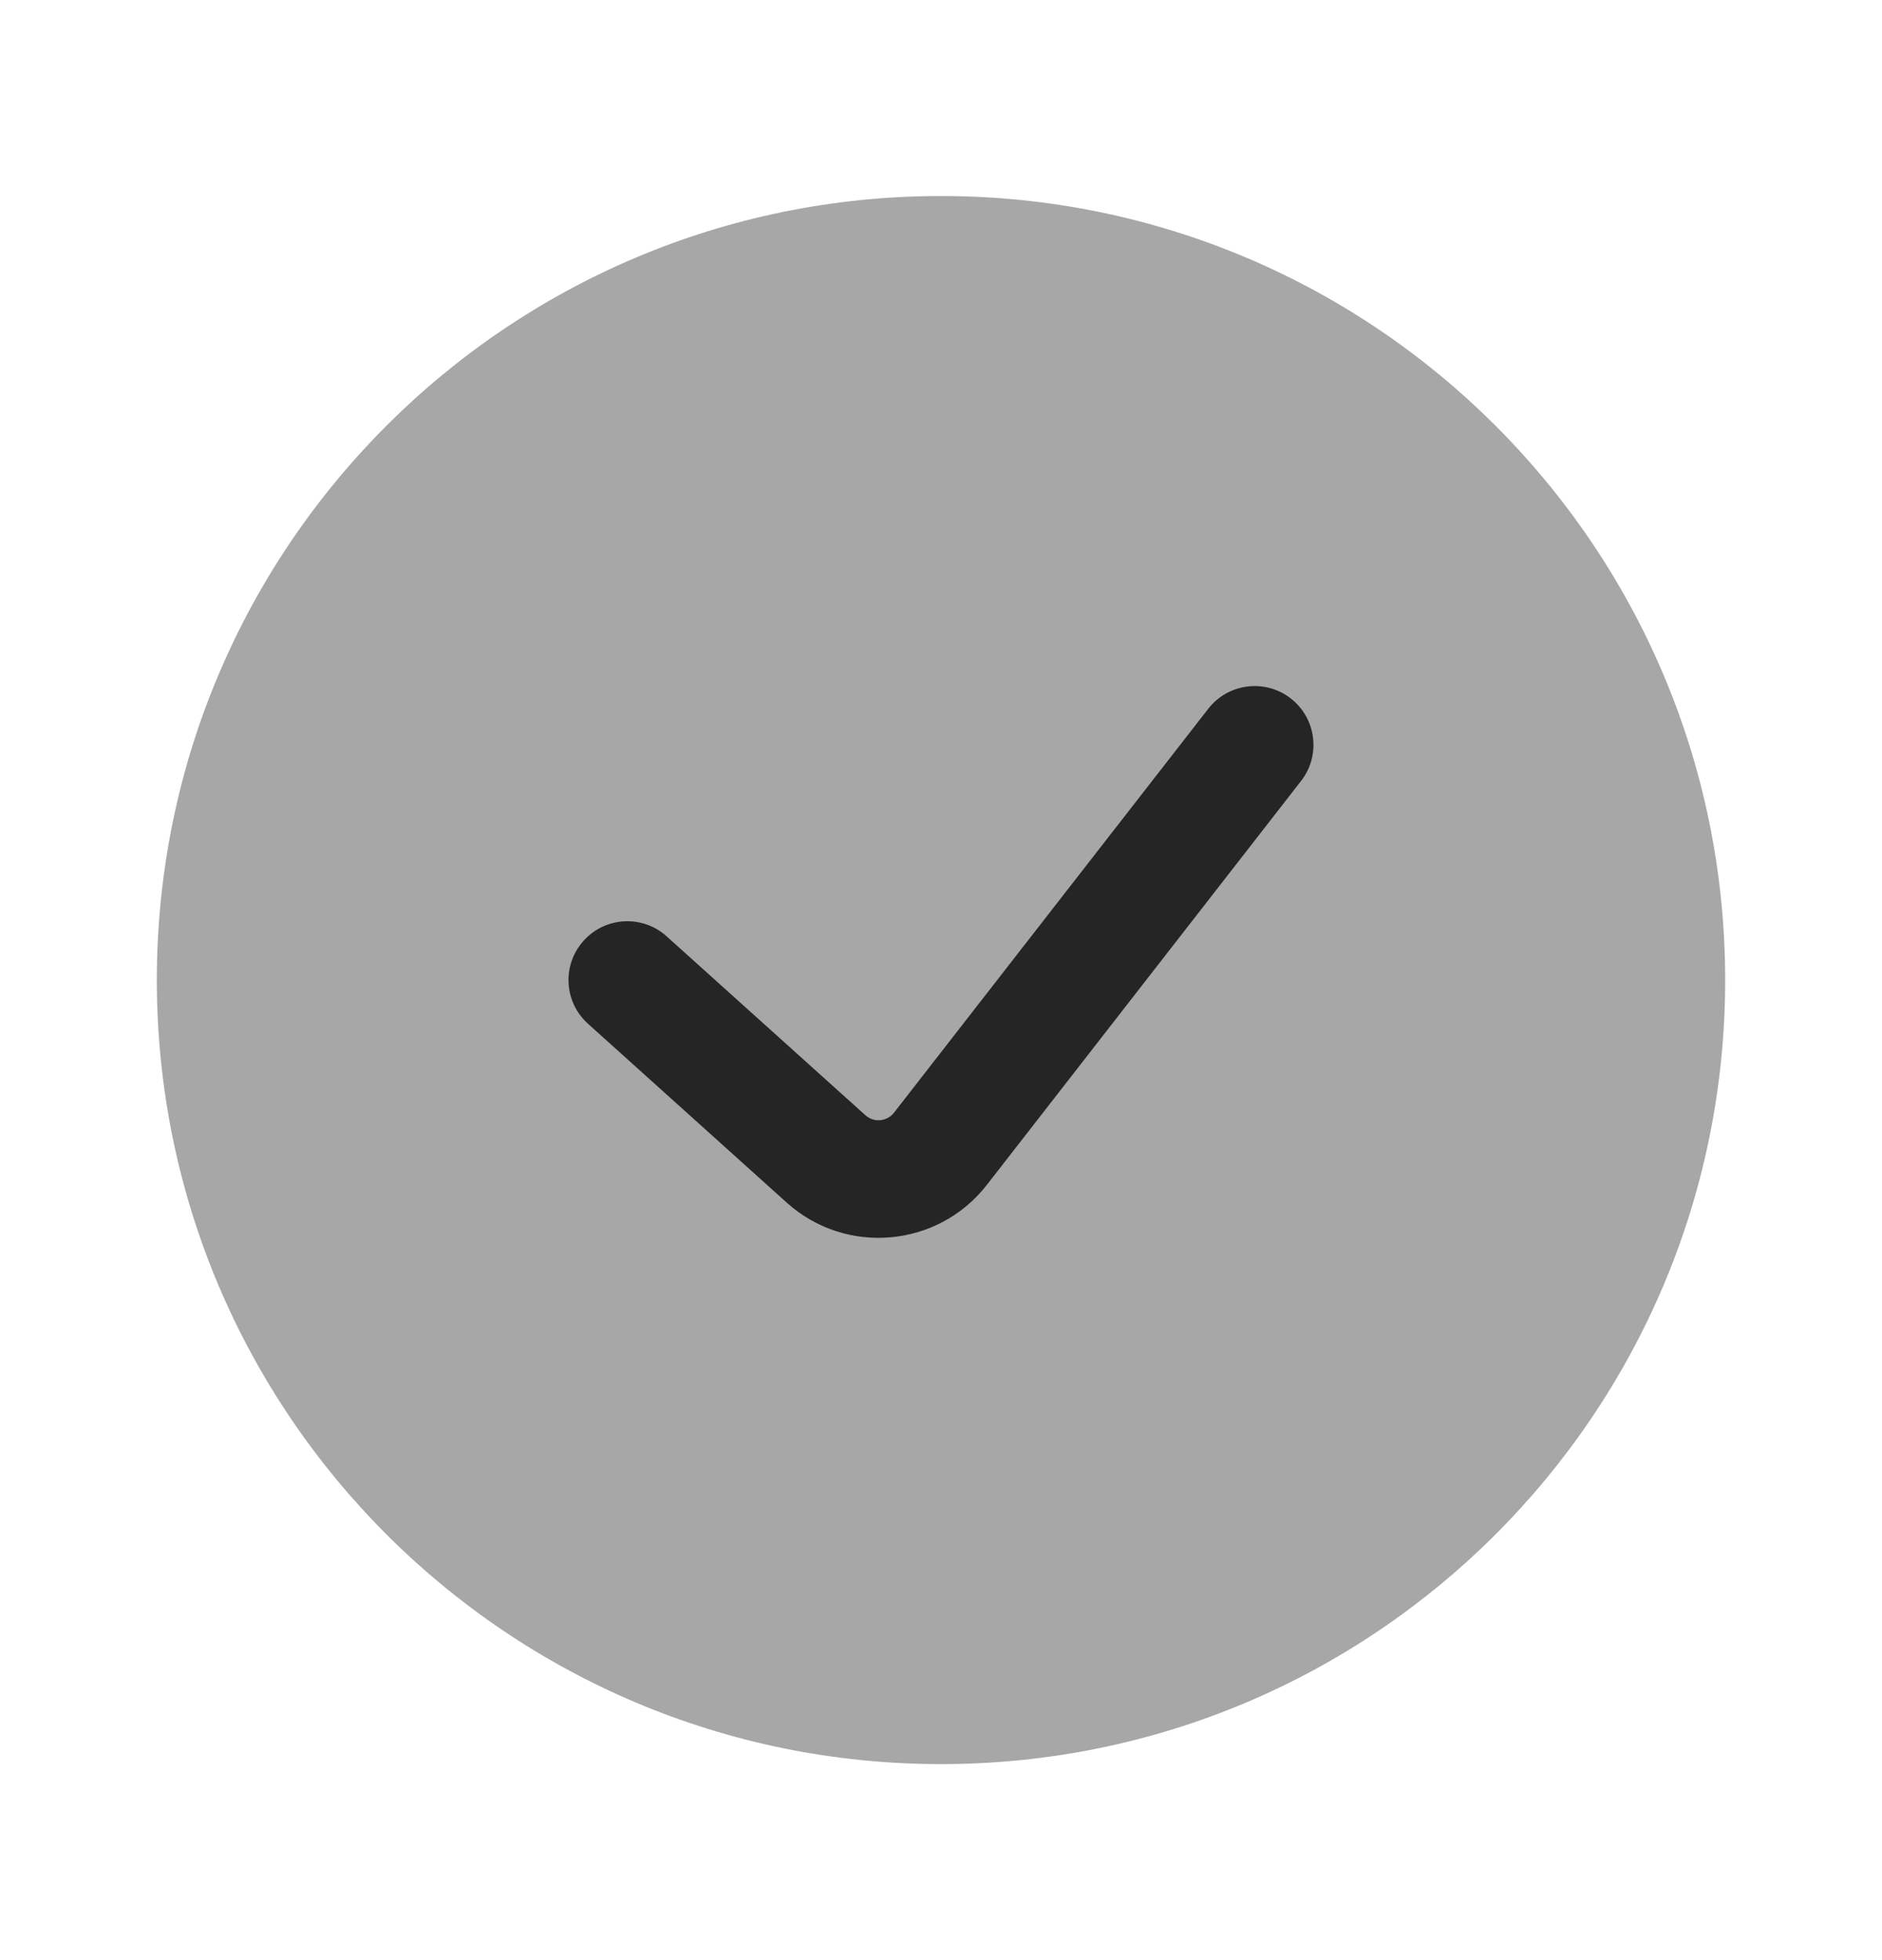 <svg width="24" height="25" viewBox="0 0 24 25" fill="none" xmlns="http://www.w3.org/2000/svg">
<path opacity="0.4" d="M22 12.5C22 18.023 17.523 22.5 12 22.5C6.477 22.5 2 18.023 2 12.5C2 6.977 6.477 2.5 12 2.5C17.523 2.5 22 6.977 22 12.5Z" fill="#252525"/>
<path fill-rule="evenodd" clip-rule="evenodd" d="M16.46 8.908C16.787 9.162 16.846 9.634 16.592 9.96L12.585 15.112C11.961 15.914 10.788 16.018 10.033 15.339L7.498 13.057C7.19 12.78 7.165 12.306 7.443 11.998C7.72 11.69 8.194 11.665 8.502 11.943L11.036 14.224C11.144 14.321 11.312 14.306 11.401 14.191L15.408 9.04C15.662 8.713 16.134 8.654 16.46 8.908Z" fill="#252525"/>
</svg>

